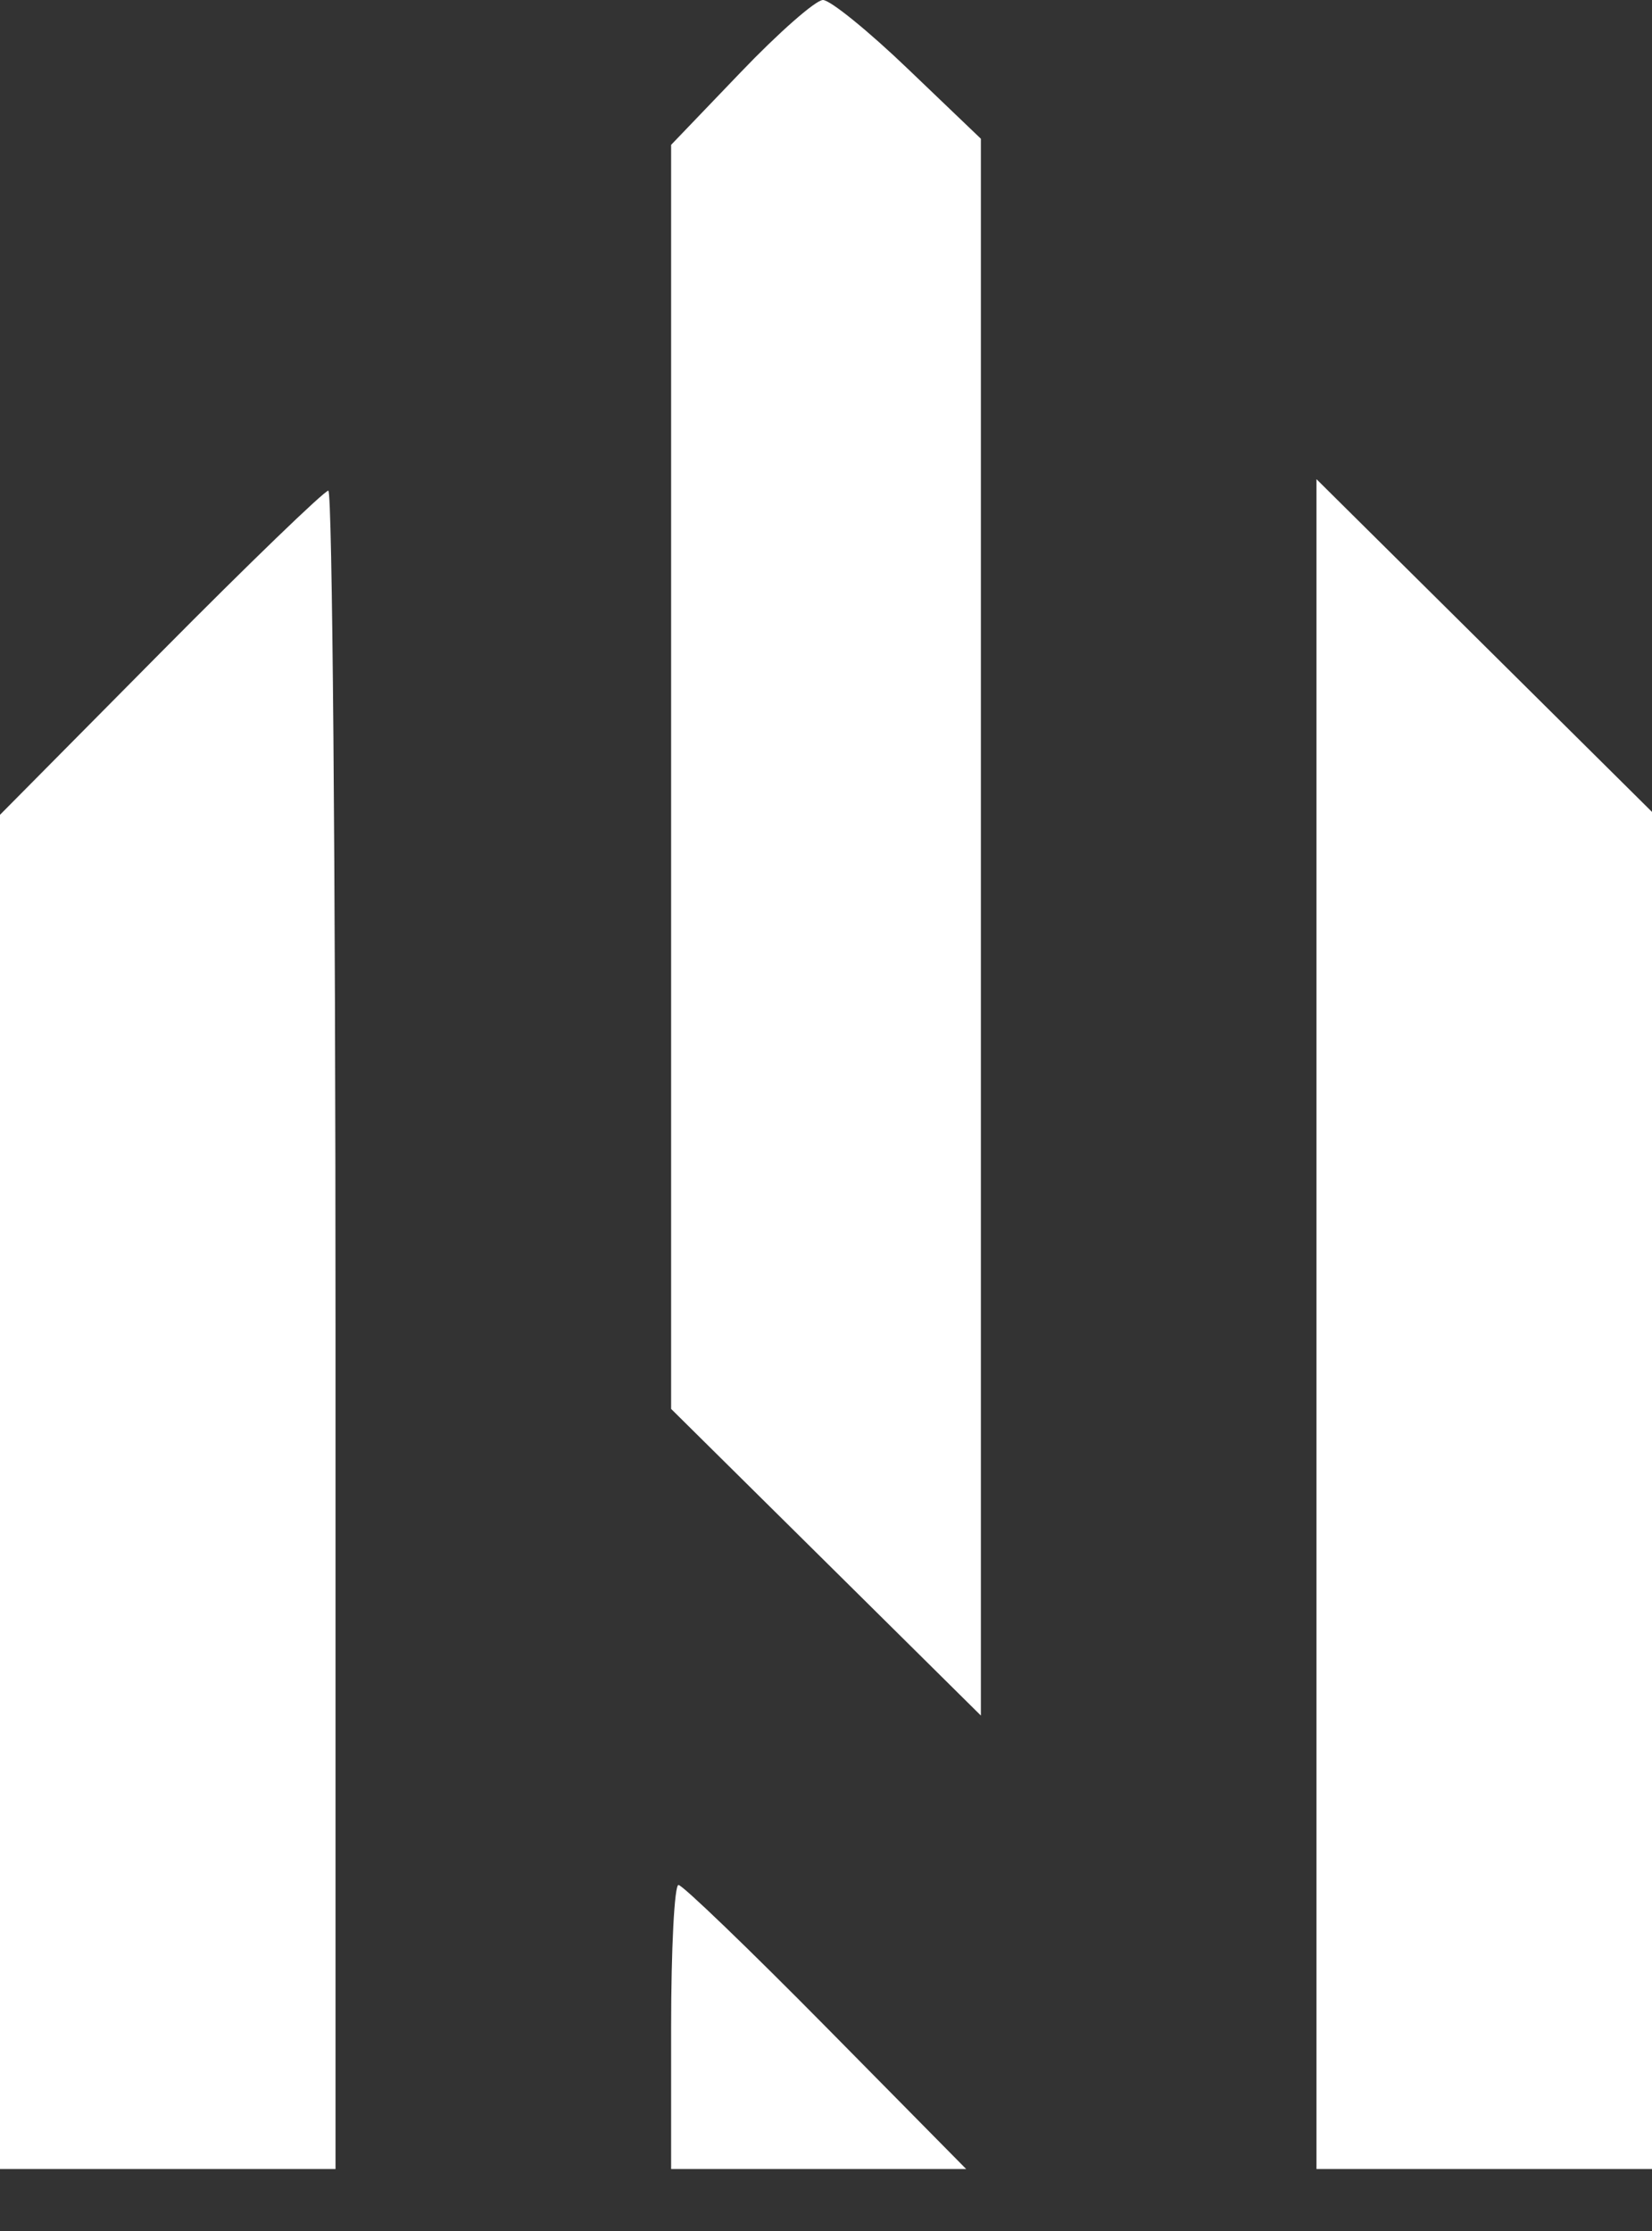 <svg width="20" height="27" viewBox="0 0 20 27" fill="none" xmlns="http://www.w3.org/2000/svg">
<rect x="0" y="0" width="20" height="27" fill="#333333" stroke="none"/>
<path fill-rule="evenodd" clip-rule="evenodd" d="M8.965 0.877L8.125 1.753V9.402V17.051L10 18.906L11.875 20.762V11.221V1.679L10.998 0.84C10.517 0.378 10.051 0 9.963 0C9.876 0 9.427 0.394 8.965 0.877ZM1.944 7.899L0 9.861V18.055V26.25H2.031H4.062V16.094C4.062 10.508 4.023 5.938 3.975 5.938C3.928 5.938 3.013 6.82 1.944 7.899ZM15.938 16.025V26.25H17.969H20V18.038V9.826L17.969 7.812L15.938 5.799V16.025ZM8.125 24.531V26.25H9.911H11.697L10 24.531C9.067 23.586 8.262 22.812 8.214 22.812C8.165 22.812 8.125 23.586 8.125 24.531Z" fill="white"/>
</svg>
